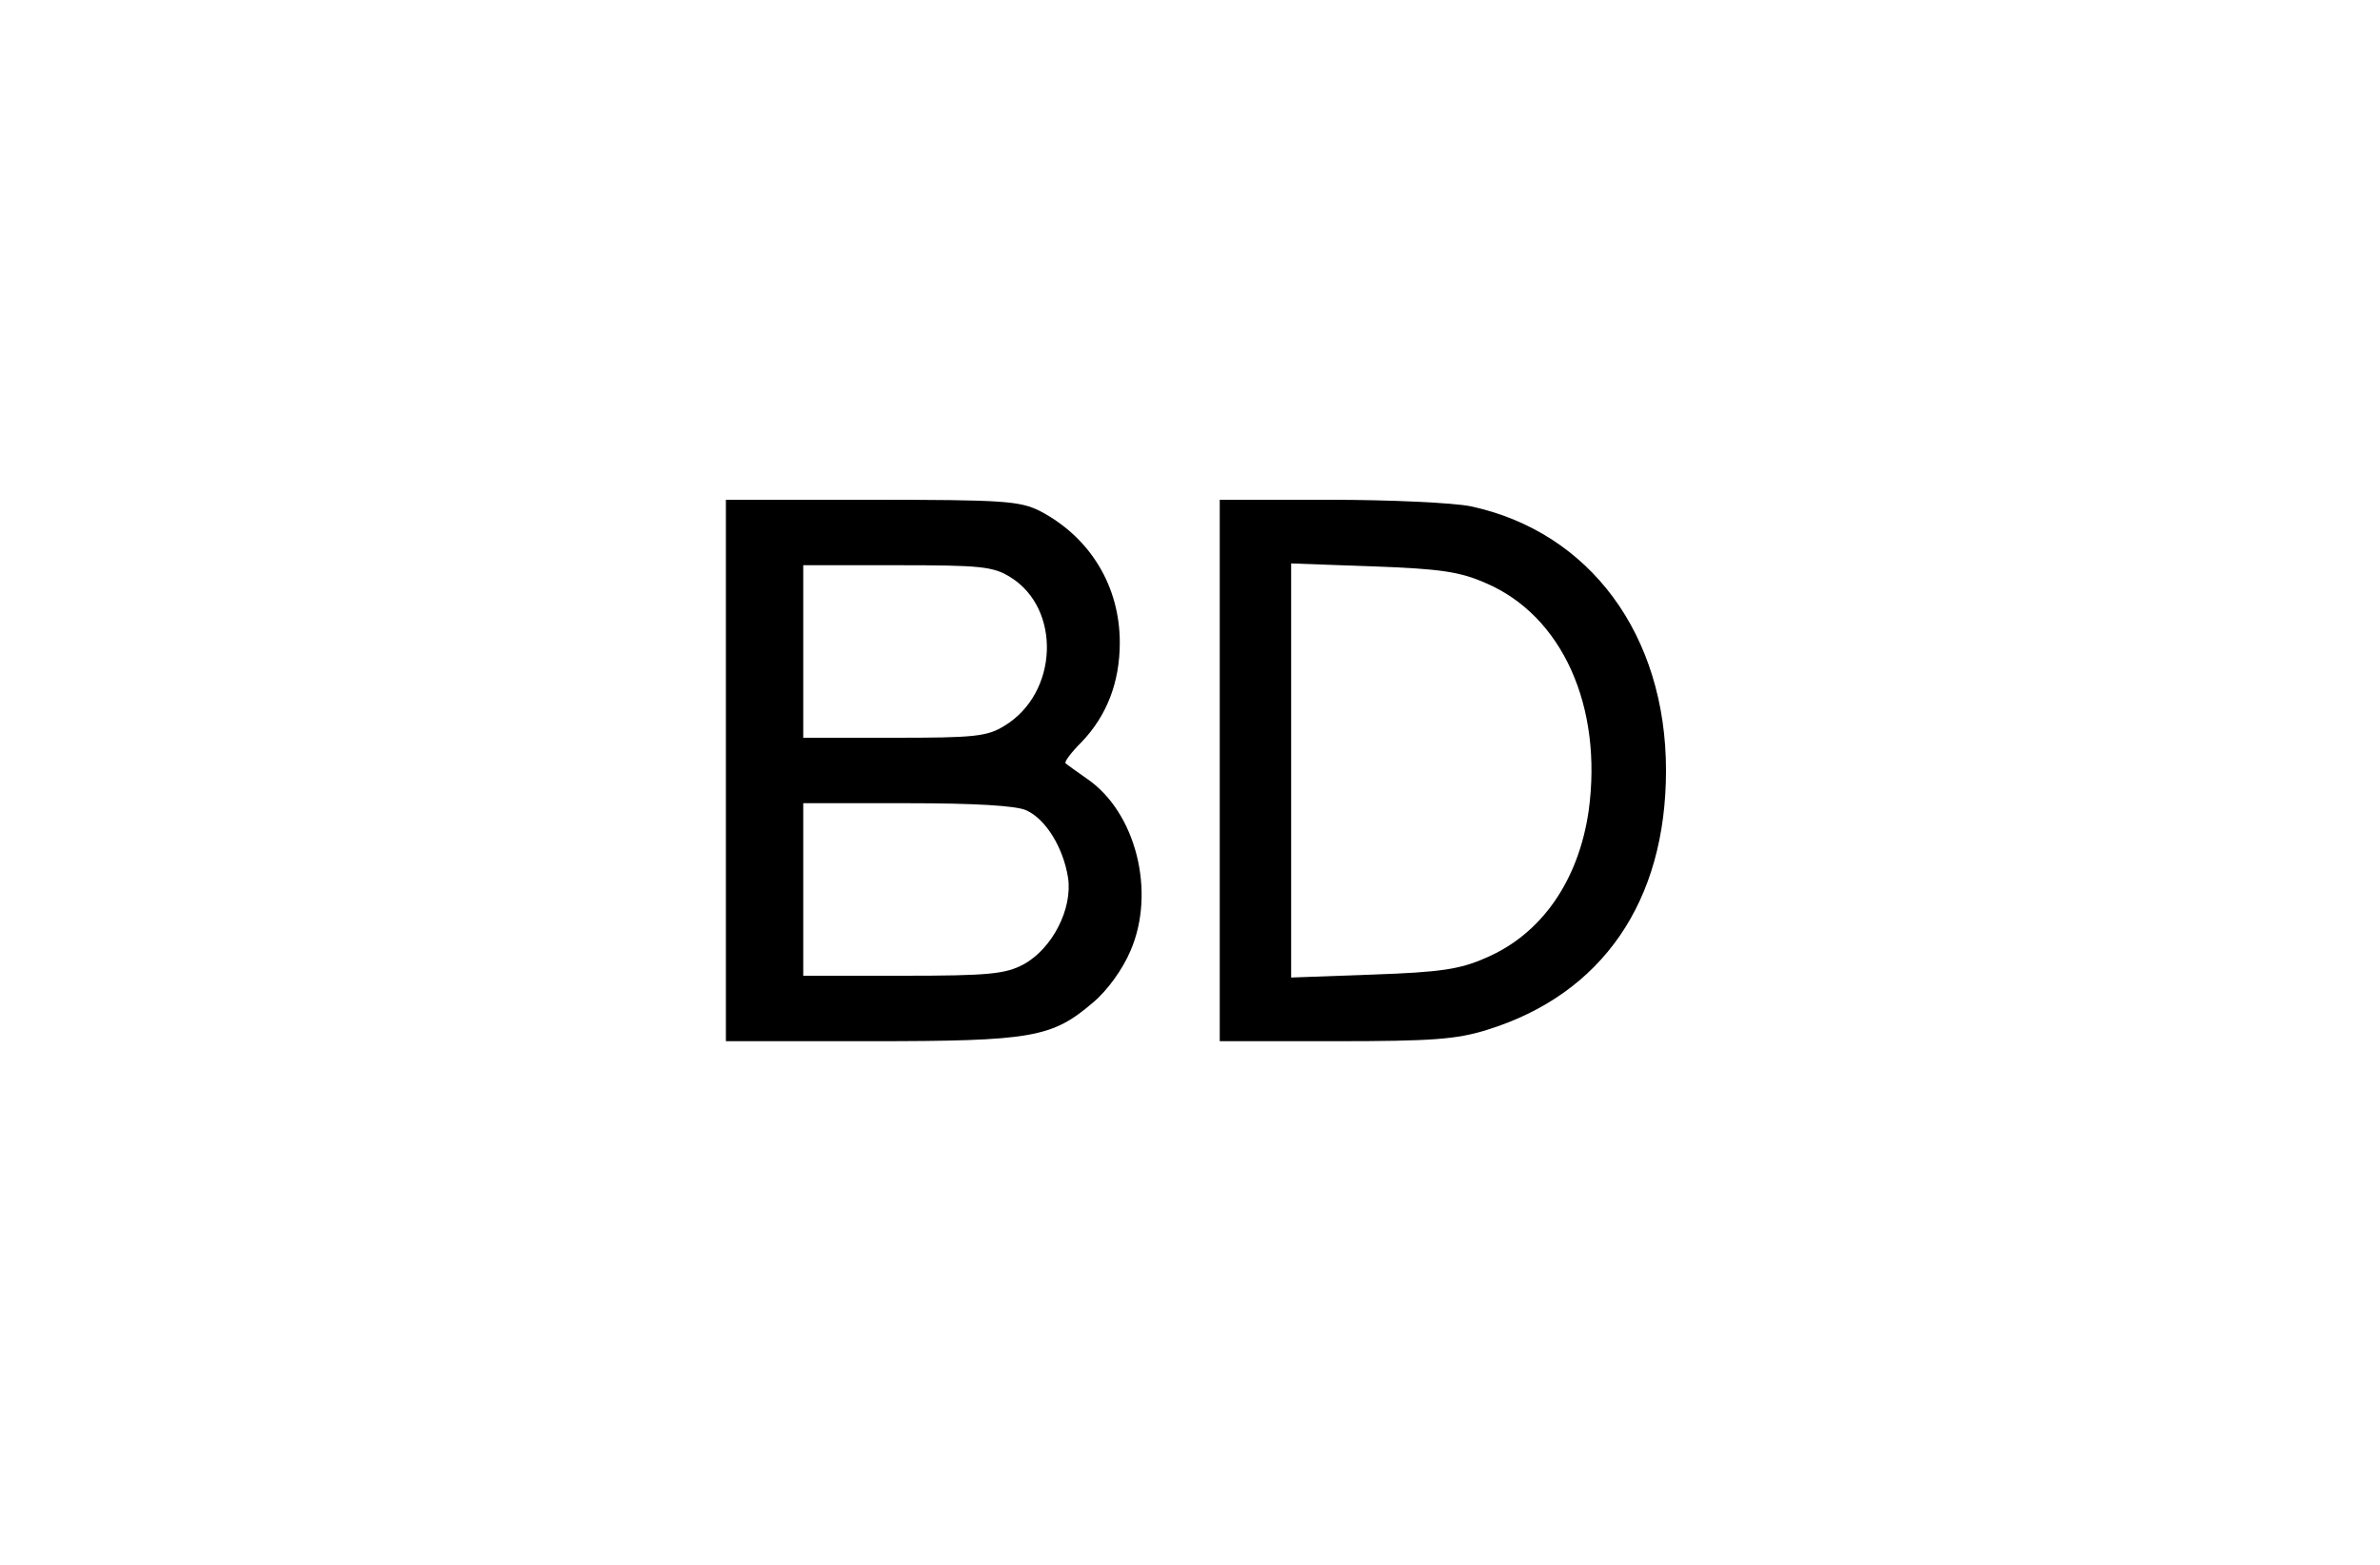 <?xml version="1.0" standalone="no"?>
<!DOCTYPE svg PUBLIC "-//W3C//DTD SVG 20010904//EN"
 "http://www.w3.org/TR/2001/REC-SVG-20010904/DTD/svg10.dtd">
<svg version="1.0" xmlns="http://www.w3.org/2000/svg"
 width="400pt" height="263pt" viewBox="0 0 400 263"
 preserveAspectRatio="xMidYMid meet">

<g transform="translate(0,263) scale(0.1,-0.1)"
fill="#000000" stroke="none">
<path d="M1220 1335 l0 -455 243 0 c272 0 305 6 374 65 24 20 50 56 63 87 43
99 9 233 -73 289 -17 12 -34 24 -36 26 -3 2 9 18 27 36 42 44 64 100 64 167 0
95 -50 177 -134 221 -34 17 -61 19 -283 19 l-245 0 0 -455z m478 325 c86 -53
81 -195 -10 -250 -29 -18 -51 -20 -185 -20 l-153 0 0 145 0 145 158 0 c140 0
161 -2 190 -20z m27 -392 c33 -15 62 -63 70 -113 8 -53 -27 -120 -75 -146 -30
-16 -58 -19 -202 -19 l-168 0 0 145 0 145 175 0 c112 0 183 -4 200 -12z"/>
<path d="M2050 1335 l0 -455 194 0 c162 0 204 3 255 19 194 60 301 216 301
436 0 228 -128 401 -328 444 -29 6 -136 11 -237 11 l-185 0 0 -455z m447 315
c129 -55 197 -208 173 -383 -17 -117 -79 -207 -173 -247 -43 -19 -75 -24 -189
-28 l-138 -5 0 348 0 348 138 -5 c113 -4 146 -9 189 -28z"/>
</g>
</svg>
